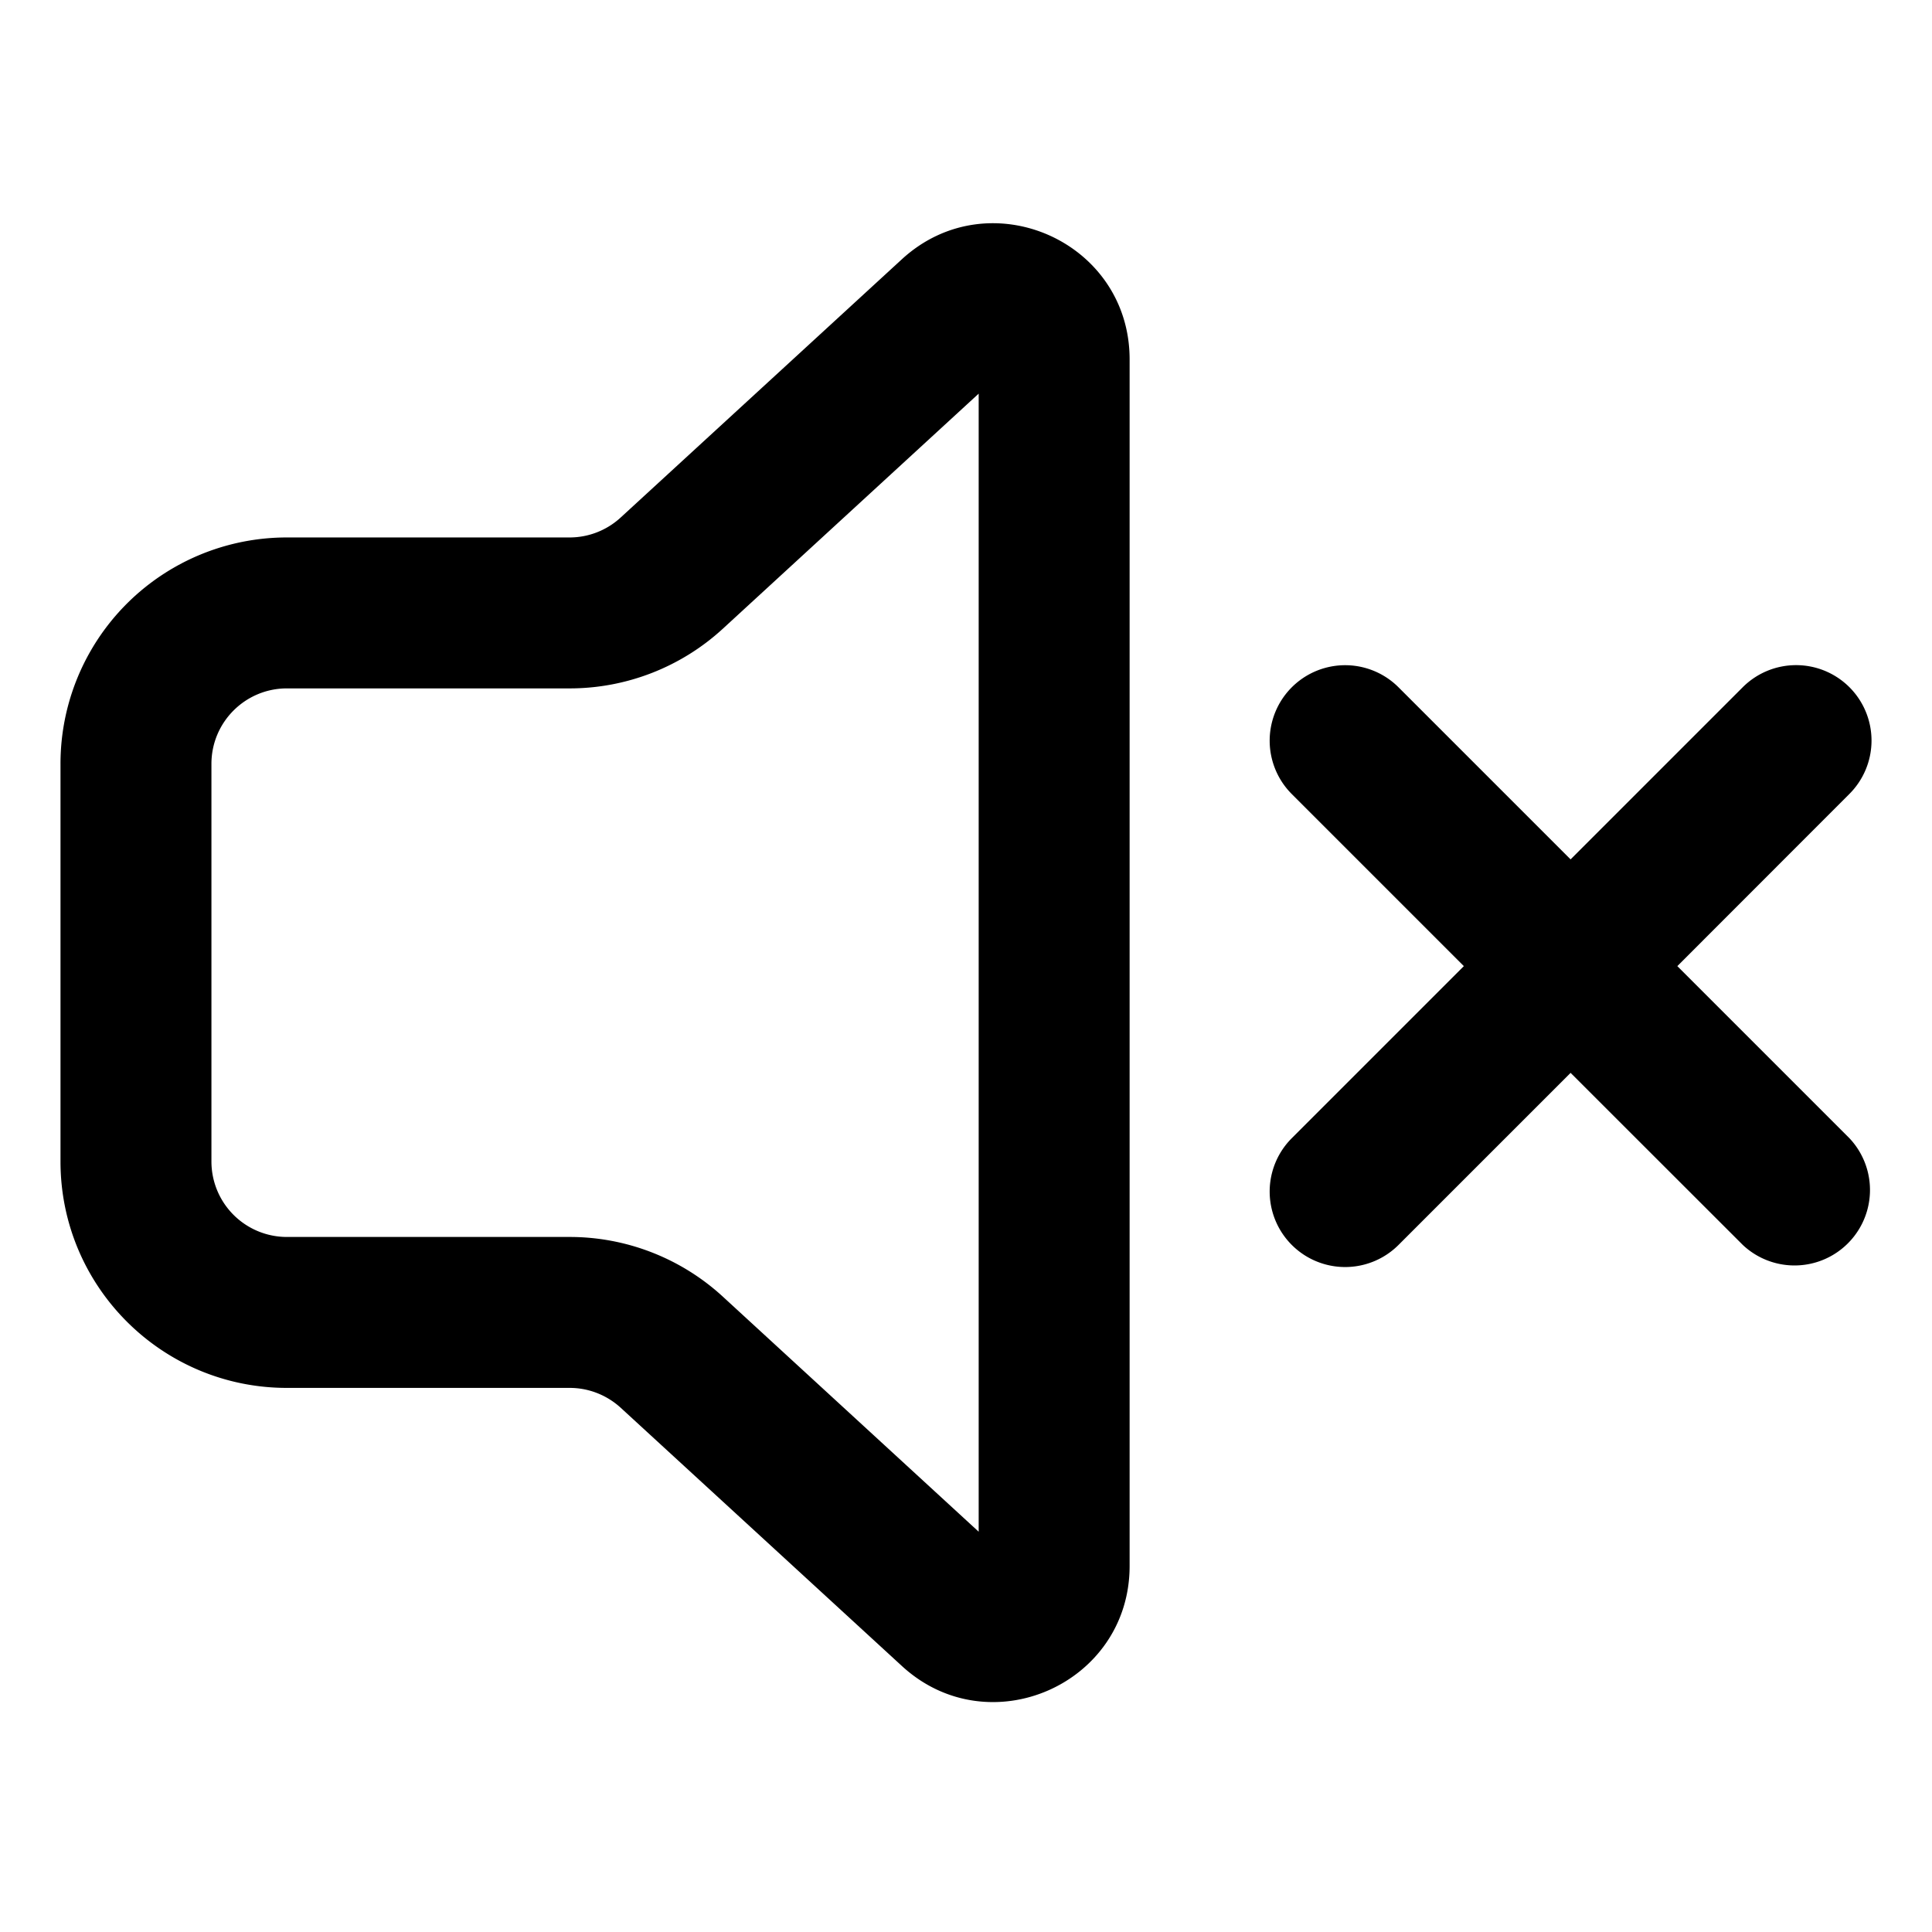 <svg xmlns="http://www.w3.org/2000/svg" width="16" height="16" fill="currentColor" viewBox="0 0 16 16">
  <path fill="#000" fill-rule="evenodd" d="M5.986 5.207 8.105 3.26v9.425l-2.119-1.947a1.875 1.875 0 0 0-1.268-.494H2.376a.625.625 0 0 1-.625-.625V6.326c0-.345.28-.625.625-.625h2.342c.47 0 .923-.177 1.268-.494Zm3.369-2.231c0-.98-1.165-1.491-1.886-.829L5.14 4.286a.625.625 0 0 1-.423.165H2.376A1.874 1.874 0 0 0 .501 6.326v3.293c0 1.036.84 1.875 1.875 1.875h2.342c.157 0 .307.059.423.165l2.328 2.138c.721.663 1.886.151 1.886-.828V2.976Zm5.961 2.715a.625.625 0 0 1 0 .884l-1.425 1.426 1.425 1.425a.625.625 0 0 1-.883.884l-1.426-1.425-1.425 1.425a.625.625 0 1 1-.884-.884l1.425-1.425-1.425-1.425a.625.625 0 1 1 .884-.884l1.425 1.425 1.426-1.426a.625.625 0 0 1 .883 0Z" clip-rule="evenodd"/>
</svg>
